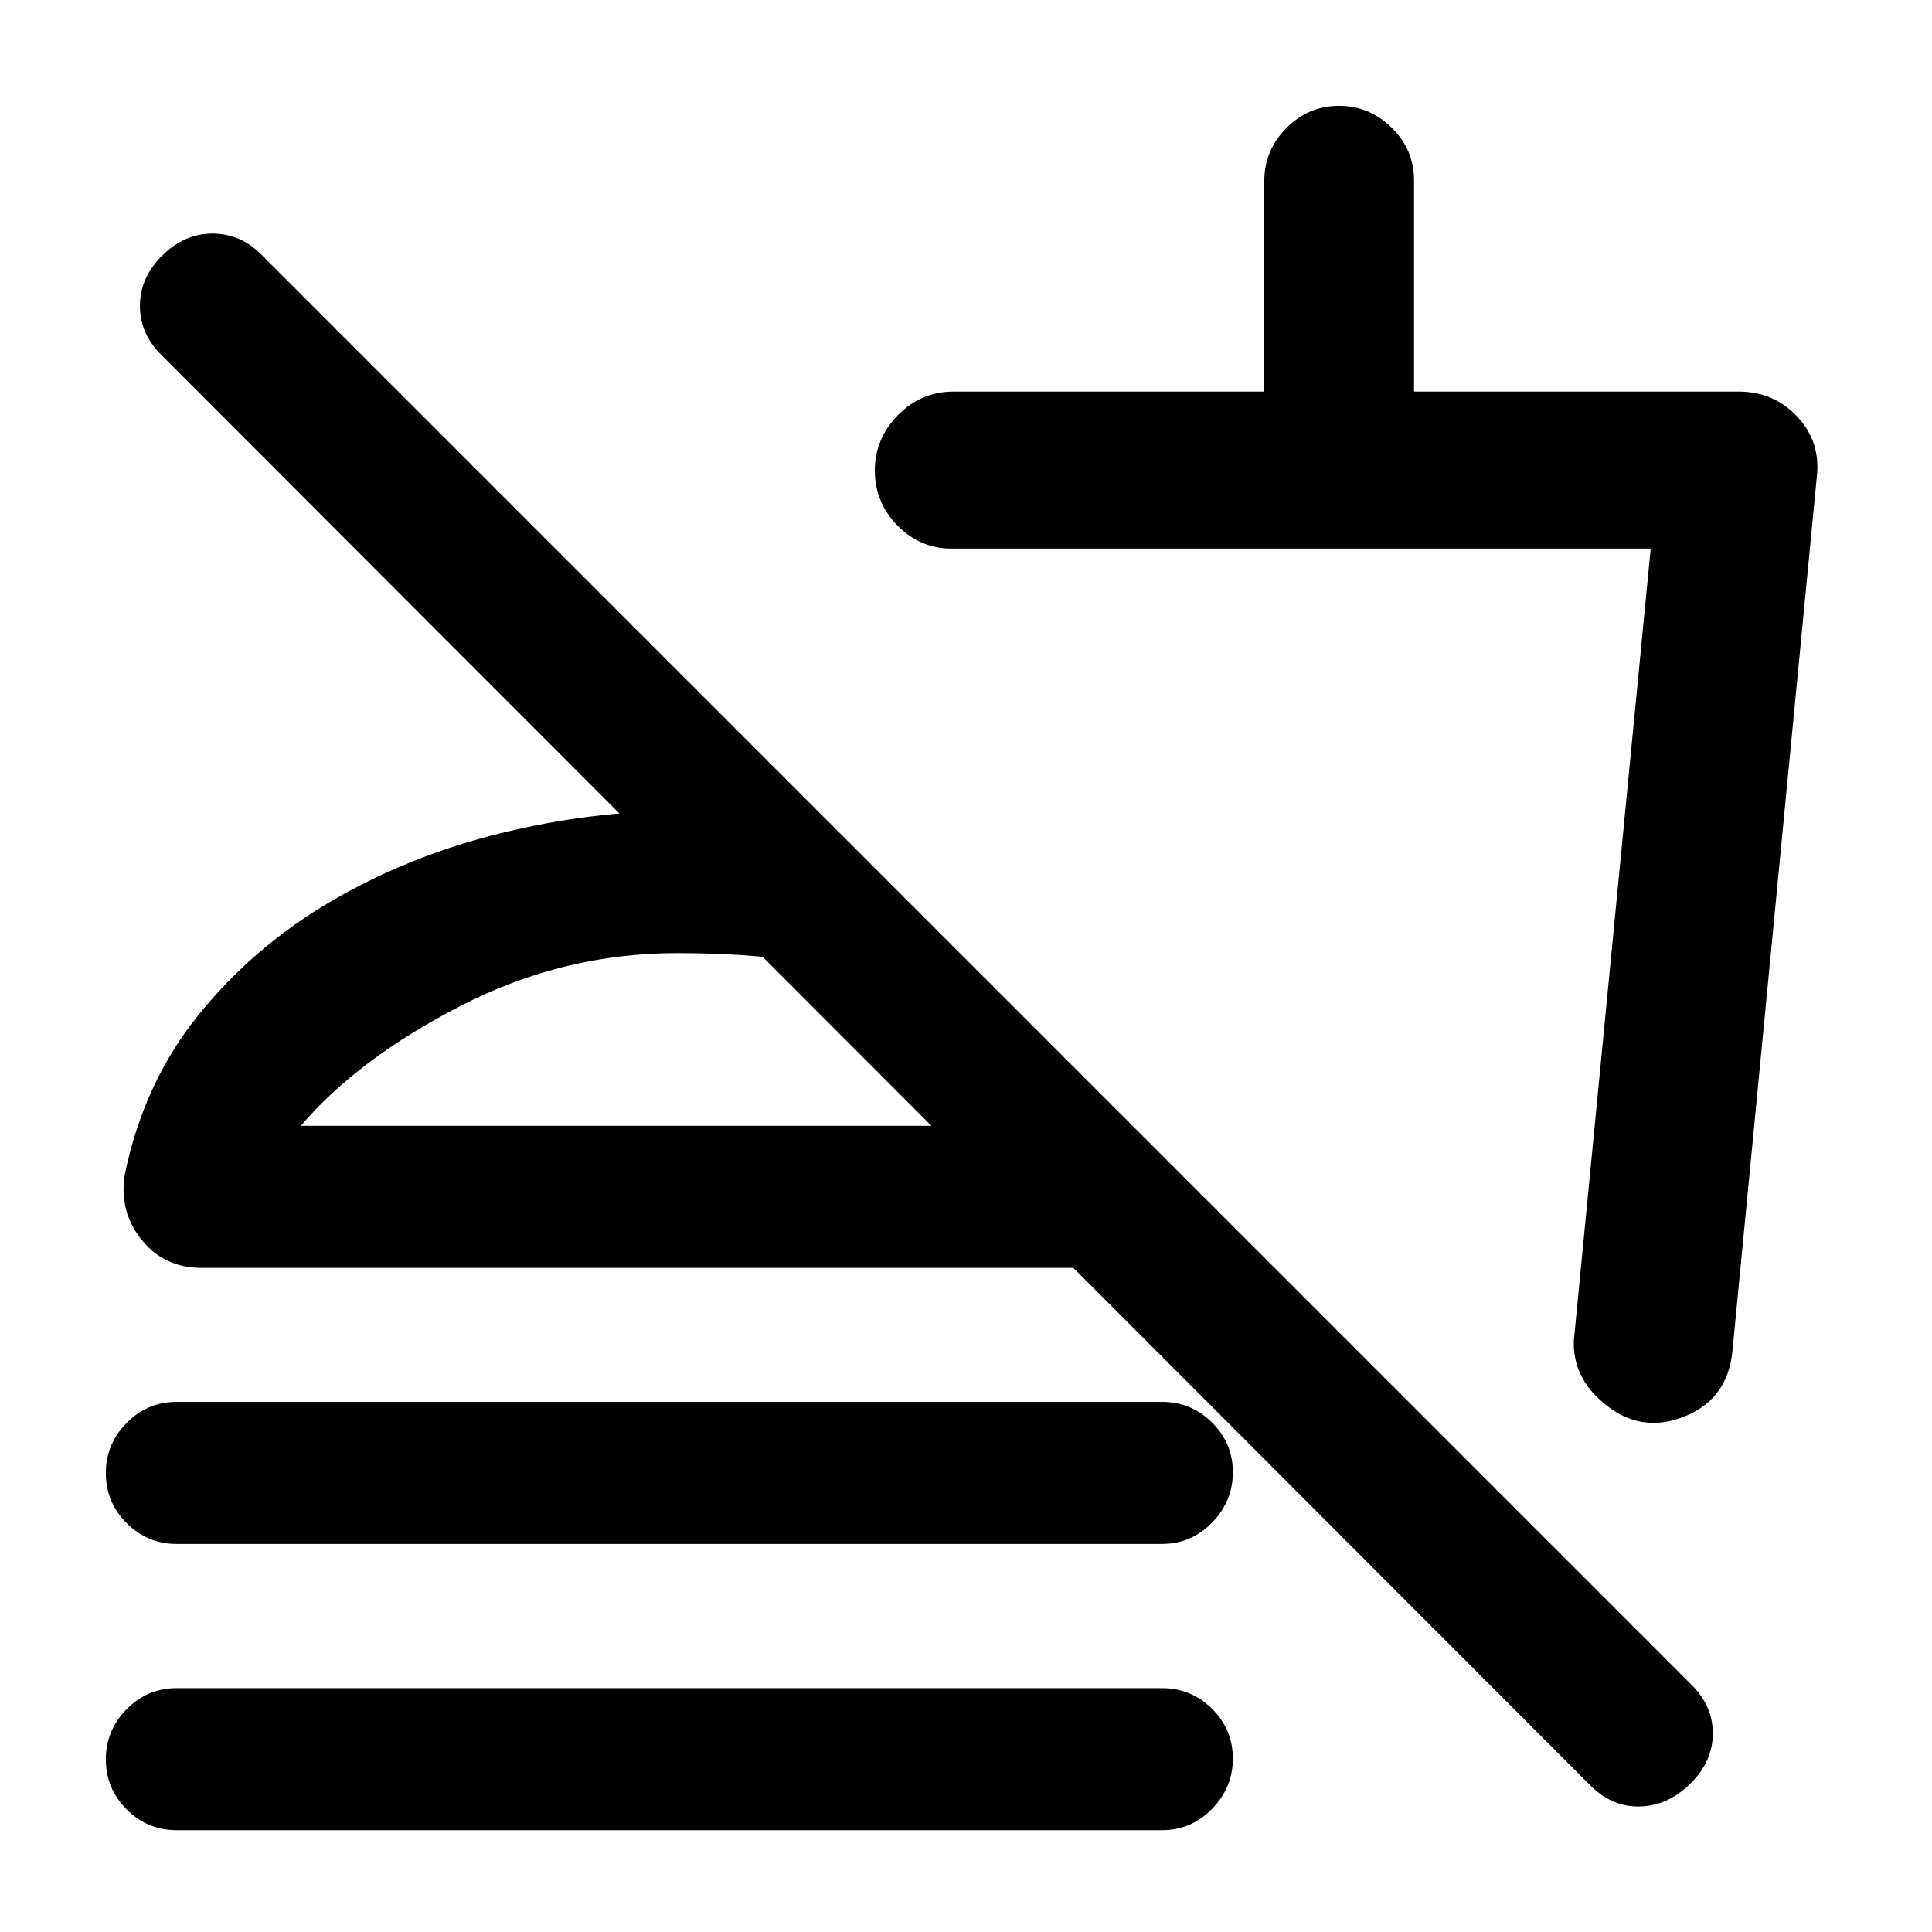 <svg xmlns="http://www.w3.org/2000/svg" height="20" viewBox="0 -960 960 960" width="20"><path d="m902.7-722.43-41.81 433.3q-2.28 25.21-25.49 33.59-23.2 8.39-42.14-10.55-6.65-6.65-9.38-14.74-2.73-8.1-1.49-16.76l37.83-389.82H472.7q-15.53 0-26.77-11.47-11.23-11.46-11.23-27.32 0-15.87 11.52-27.54t27.48-11.67h154.52v-104.65q0-15.29 10.98-26.32 10.99-11.03 26.13-11.03 15.15 0 26.22 10.88 11.08 10.88 11.08 26.2v104.92h161.3q17.56 0 29.28 12.61 11.72 12.61 9.49 30.37ZM622.2-453.41ZM790.22-72.85 80.5-783.3q-10.98-10.62-10.98-24.65t11.01-25.01q11-10.97 25.11-10.97t24.75 10.97l709.72 709.72q10.98 10.66 10.98 24.54 0 13.87-11.01 24.85-11 10.98-24.94 11.48-13.94.5-24.92-10.48ZM87.76-192.83q-14.51 0-24.84-10.34t-10.33-24.86q0-14.42 10.33-24.9 10.33-10.48 24.84-10.48h489.65q14.51 0 24.85 10.27 10.33 10.27 10.33 24.69 0 14.43-10.33 25.03-10.34 10.59-24.85 10.59H87.76Zm0 142.24q-14.51 0-24.84-10.34T52.59-85.79q0-14.42 10.33-24.9 10.33-10.48 24.84-10.48h489.65q14.51 0 24.85 10.27 10.33 10.27 10.33 24.69 0 14.43-10.33 25.03-10.34 10.59-24.85 10.59H87.76Zm325.76-499.48v70.83q-18.61-3.96-37.09-5.56-18.47-1.61-39.84-1.61-56.73 0-107.67 26.2-50.94 26.21-79.44 59.62h413.28L633.35-330H100.04q-18.47 0-29.73-14.03-11.27-14.04-8.29-32.43 9.52-46.08 37.24-80.02 27.72-33.93 66.2-56.22 38.47-22.28 83.37-33.29Q293.72-557 336.59-557q21.84 0 40.58 1.61t36.35 5.32Zm-66.93 129.48Z"/></svg>
